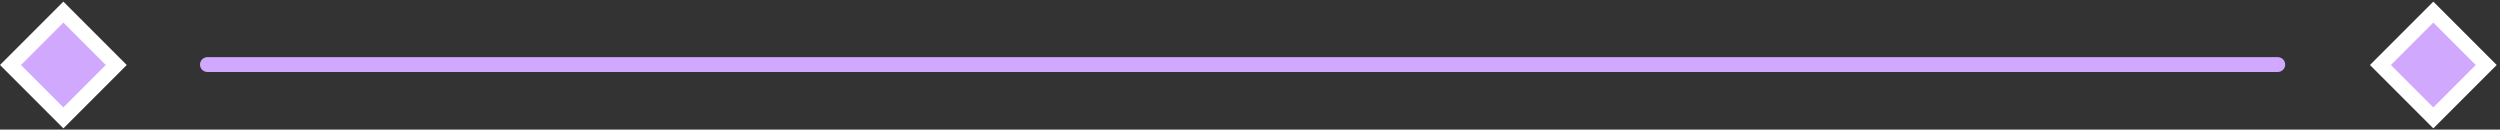 <svg width="675" height="35" viewBox="0 0 675 35" fill="none" xmlns="http://www.w3.org/2000/svg">
<rect x="0" y="0" width="675" height="35" fill="#333333" stroke="none"/>
<path d="M56 17.434L615 17.434" stroke="#D0A9FF" stroke-width="4" stroke-linecap="round"/>
<rect x="642.715" y="17.547" width="20.201" height="20.201" transform="rotate(-45 642.715 17.547)" fill="#D0A9FF" stroke="white" stroke-width="4"/>
<rect x="2.828" y="17.547" width="20.201" height="20.201" transform="rotate(-45 2.828 17.547)" fill="#D0A9FF" stroke="white" stroke-width="4"/>
</svg>
